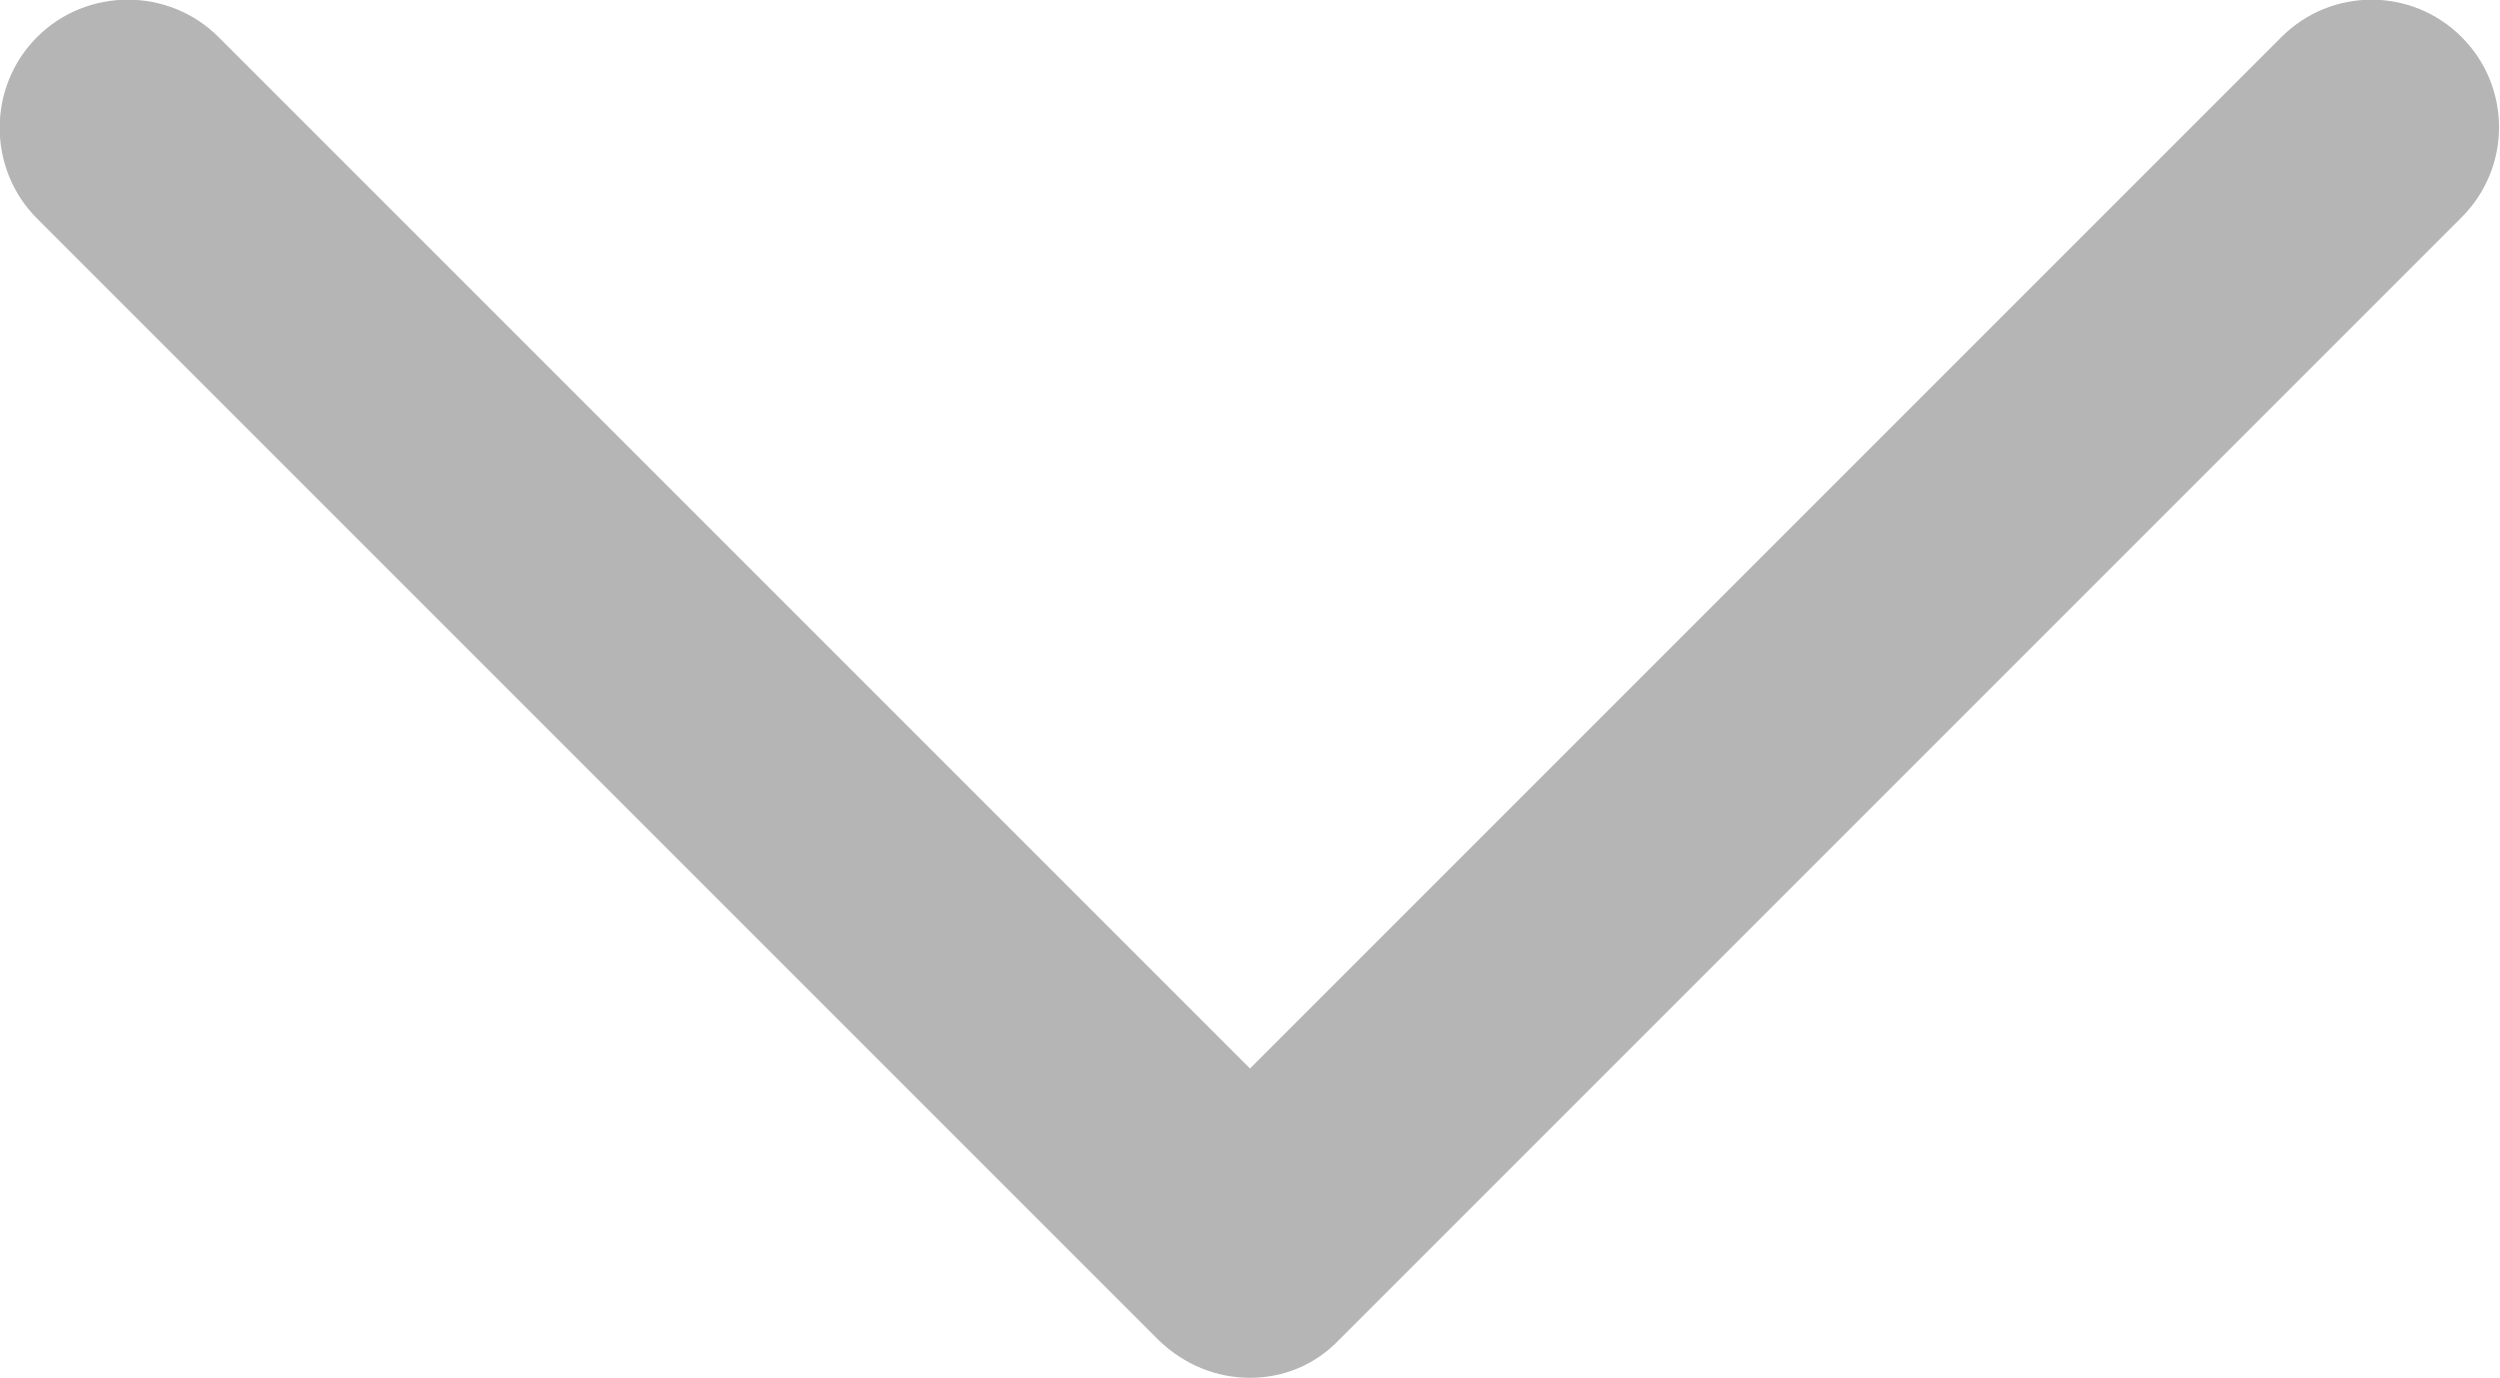 <svg id="Layer_1" xmlns="http://www.w3.org/2000/svg" viewBox="0 0 195.6 107.8"><path fill="#B5B5B5" class="st0" d="M97.8 107.8c-2.6 0-5.1-1-7.1-2.9L2.9 17.1C-1 13.2-1 6.8 2.9 2.9 6.8-1 13.2-1 17.1 2.9l80.7 80.7 80.7-80.7c3.9-3.9 10.2-3.9 14.1 0 3.9 3.9 3.9 10.2 0 14.1l-87.8 87.8c-1.9 2-4.4 3-7 3z"/></svg>
